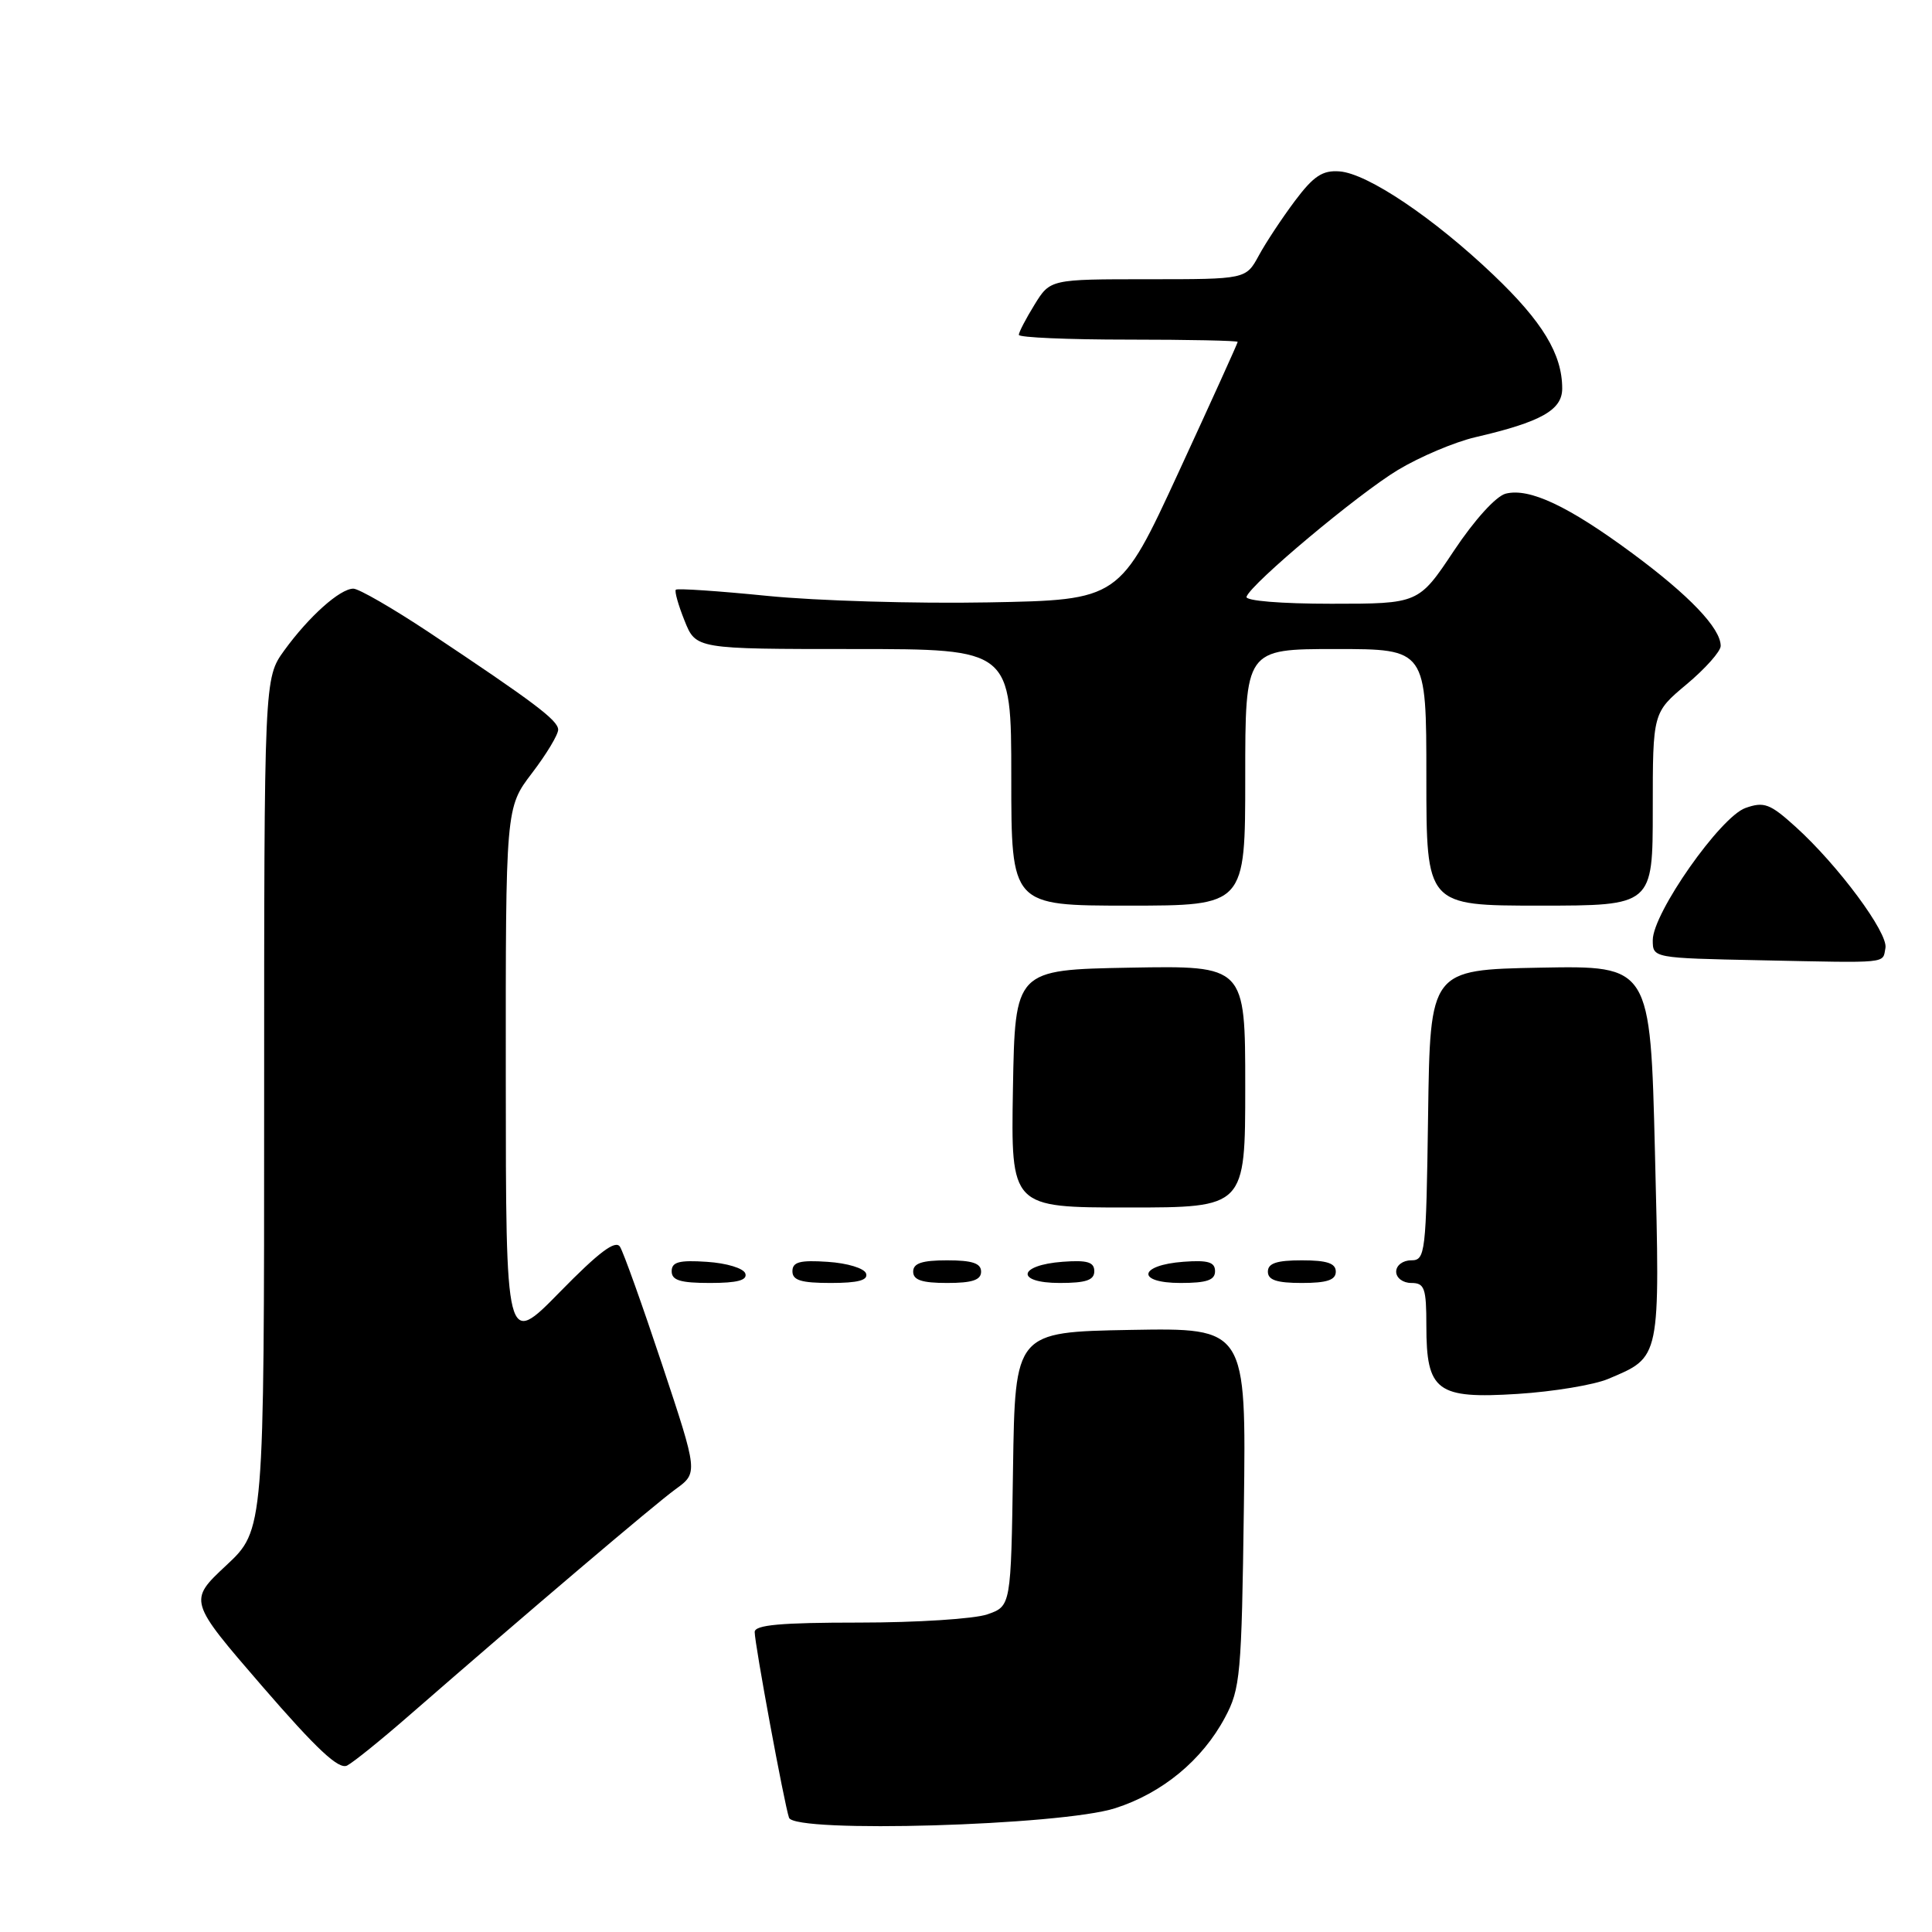 <?xml version="1.0" encoding="UTF-8" standalone="no"?>
<!DOCTYPE svg PUBLIC "-//W3C//DTD SVG 1.1//EN" "http://www.w3.org/Graphics/SVG/1.1/DTD/svg11.dtd" >
<svg xmlns="http://www.w3.org/2000/svg" xmlns:xlink="http://www.w3.org/1999/xlink" version="1.1" viewBox="0 0 256 256">
 <g >
 <path fill="currentColor"
d=" M 147.76 239.60 C 154.01 237.60 159.29 233.24 162.31 227.59 C 164.36 223.77 164.52 221.95 164.82 199.72 C 165.13 175.95 165.13 175.95 149.82 176.22 C 134.50 176.50 134.50 176.50 134.23 194.66 C 133.96 212.82 133.96 212.82 130.83 213.91 C 129.11 214.51 121.47 215.00 113.85 215.00 C 103.44 215.00 100.00 215.31 100.00 216.25 C 100.00 217.84 103.92 239.04 104.55 240.86 C 105.27 242.93 140.57 241.90 147.76 239.60 Z  M 54.19 227.33 C 70.07 213.50 86.74 199.34 89.51 197.33 C 92.50 195.16 92.50 195.16 87.74 180.83 C 85.12 172.95 82.61 165.92 82.15 165.20 C 81.55 164.26 79.36 165.91 74.18 171.20 C 67.03 178.50 67.03 178.50 67.02 142.76 C 67.00 107.02 67.00 107.02 70.50 102.43 C 72.42 99.91 73.98 97.32 73.96 96.67 C 73.92 95.43 70.74 93.04 56.82 83.77 C 52.04 80.60 47.54 78.00 46.82 78.00 C 45.04 78.01 40.93 81.69 37.67 86.18 C 35.00 89.87 35.00 89.87 35.00 146.30 C 35.00 202.73 35.00 202.73 29.98 207.42 C 24.96 212.11 24.96 212.11 34.73 223.42 C 41.98 231.80 44.89 234.52 46.00 233.94 C 46.83 233.51 50.51 230.54 54.19 227.33 Z  M 213.10 182.71 C 220.08 179.76 219.97 180.27 219.29 152.70 C 218.68 127.95 218.68 127.95 204.09 128.22 C 189.50 128.50 189.50 128.50 189.23 147.75 C 188.97 166.17 188.87 167.00 186.98 167.00 C 185.89 167.00 185.00 167.67 185.00 168.50 C 185.00 169.33 185.89 170.00 187.00 170.00 C 188.76 170.00 189.00 170.67 189.00 175.67 C 189.00 184.35 190.38 185.38 201.10 184.70 C 205.84 184.40 211.24 183.50 213.10 182.71 Z  M 98.76 168.75 C 98.53 168.05 96.28 167.37 93.67 167.20 C 89.98 166.95 89.00 167.22 89.00 168.45 C 89.00 169.65 90.15 170.00 94.08 170.00 C 97.70 170.00 99.05 169.64 98.76 168.75 Z  M 114.76 168.75 C 114.53 168.05 112.28 167.37 109.67 167.20 C 105.98 166.95 105.00 167.22 105.00 168.45 C 105.00 169.65 106.15 170.00 110.08 170.00 C 113.70 170.00 115.05 169.64 114.76 168.75 Z  M 130.00 168.50 C 130.00 167.39 128.83 167.00 125.50 167.00 C 122.17 167.00 121.00 167.39 121.00 168.50 C 121.00 169.61 122.17 170.00 125.50 170.00 C 128.83 170.00 130.00 169.61 130.00 168.50 Z  M 145.00 168.44 C 145.00 167.23 144.07 166.95 140.83 167.19 C 134.86 167.63 134.51 170.00 140.42 170.00 C 143.90 170.00 145.00 169.63 145.00 168.44 Z  M 161.00 168.44 C 161.00 167.23 160.07 166.95 156.83 167.19 C 150.86 167.63 150.51 170.00 156.42 170.00 C 159.90 170.00 161.00 169.63 161.00 168.44 Z  M 177.00 168.50 C 177.00 167.39 175.83 167.00 172.50 167.00 C 169.17 167.00 168.00 167.39 168.00 168.50 C 168.00 169.61 169.17 170.00 172.50 170.00 C 175.83 170.00 177.00 169.61 177.00 168.50 Z  M 165.00 143.97 C 165.00 127.95 165.00 127.95 149.75 128.22 C 134.50 128.50 134.50 128.50 134.22 144.25 C 133.95 160.00 133.95 160.00 149.47 160.00 C 165.00 160.00 165.00 160.00 165.00 143.97 Z  M 249.83 125.62 C 250.22 123.63 243.55 114.64 237.93 109.56 C 234.54 106.49 233.75 106.19 231.29 107.06 C 227.96 108.23 219.00 121.00 219.00 124.57 C 219.00 126.94 219.01 126.95 233.25 127.24 C 250.54 127.60 249.43 127.71 249.83 125.62 Z  M 165.00 103.00 C 165.00 86.00 165.00 86.00 177.00 86.00 C 189.00 86.00 189.00 86.00 189.00 103.00 C 189.00 120.00 189.00 120.00 204.00 120.00 C 219.00 120.00 219.00 120.00 219.00 107.21 C 219.00 94.42 219.00 94.42 223.50 90.66 C 225.97 88.59 228.00 86.31 228.00 85.59 C 228.00 83.25 223.86 78.91 216.30 73.32 C 207.83 67.06 202.66 64.62 199.52 65.41 C 198.24 65.73 195.38 68.88 192.65 72.98 C 187.98 80.00 187.98 80.00 176.41 80.00 C 169.71 80.00 164.97 79.61 165.17 79.07 C 165.80 77.30 179.96 65.45 185.22 62.28 C 188.12 60.53 192.75 58.57 195.50 57.93 C 204.20 55.91 207.00 54.34 207.00 51.48 C 207.00 46.93 204.39 42.62 197.88 36.42 C 189.97 28.88 181.20 22.98 177.49 22.71 C 175.24 22.54 174.05 23.33 171.59 26.61 C 169.89 28.88 167.73 32.14 166.80 33.86 C 165.09 37.00 165.09 37.00 152.13 37.00 C 139.16 37.00 139.16 37.00 137.08 40.37 C 135.94 42.22 135.00 44.02 135.00 44.37 C 135.00 44.72 141.53 45.00 149.50 45.00 C 157.47 45.00 164.00 45.14 164.00 45.30 C 164.00 45.47 160.48 53.23 156.18 62.55 C 148.36 79.50 148.36 79.50 130.93 79.82 C 121.34 80.00 108.19 79.61 101.70 78.96 C 95.20 78.31 89.74 77.94 89.55 78.14 C 89.36 78.34 89.88 80.19 90.71 82.25 C 92.21 86.00 92.21 86.00 113.11 86.00 C 134.00 86.00 134.00 86.00 134.00 103.00 C 134.00 120.00 134.00 120.00 149.50 120.00 C 165.00 120.00 165.00 120.00 165.00 103.00 Z "/>
</g>
</svg>